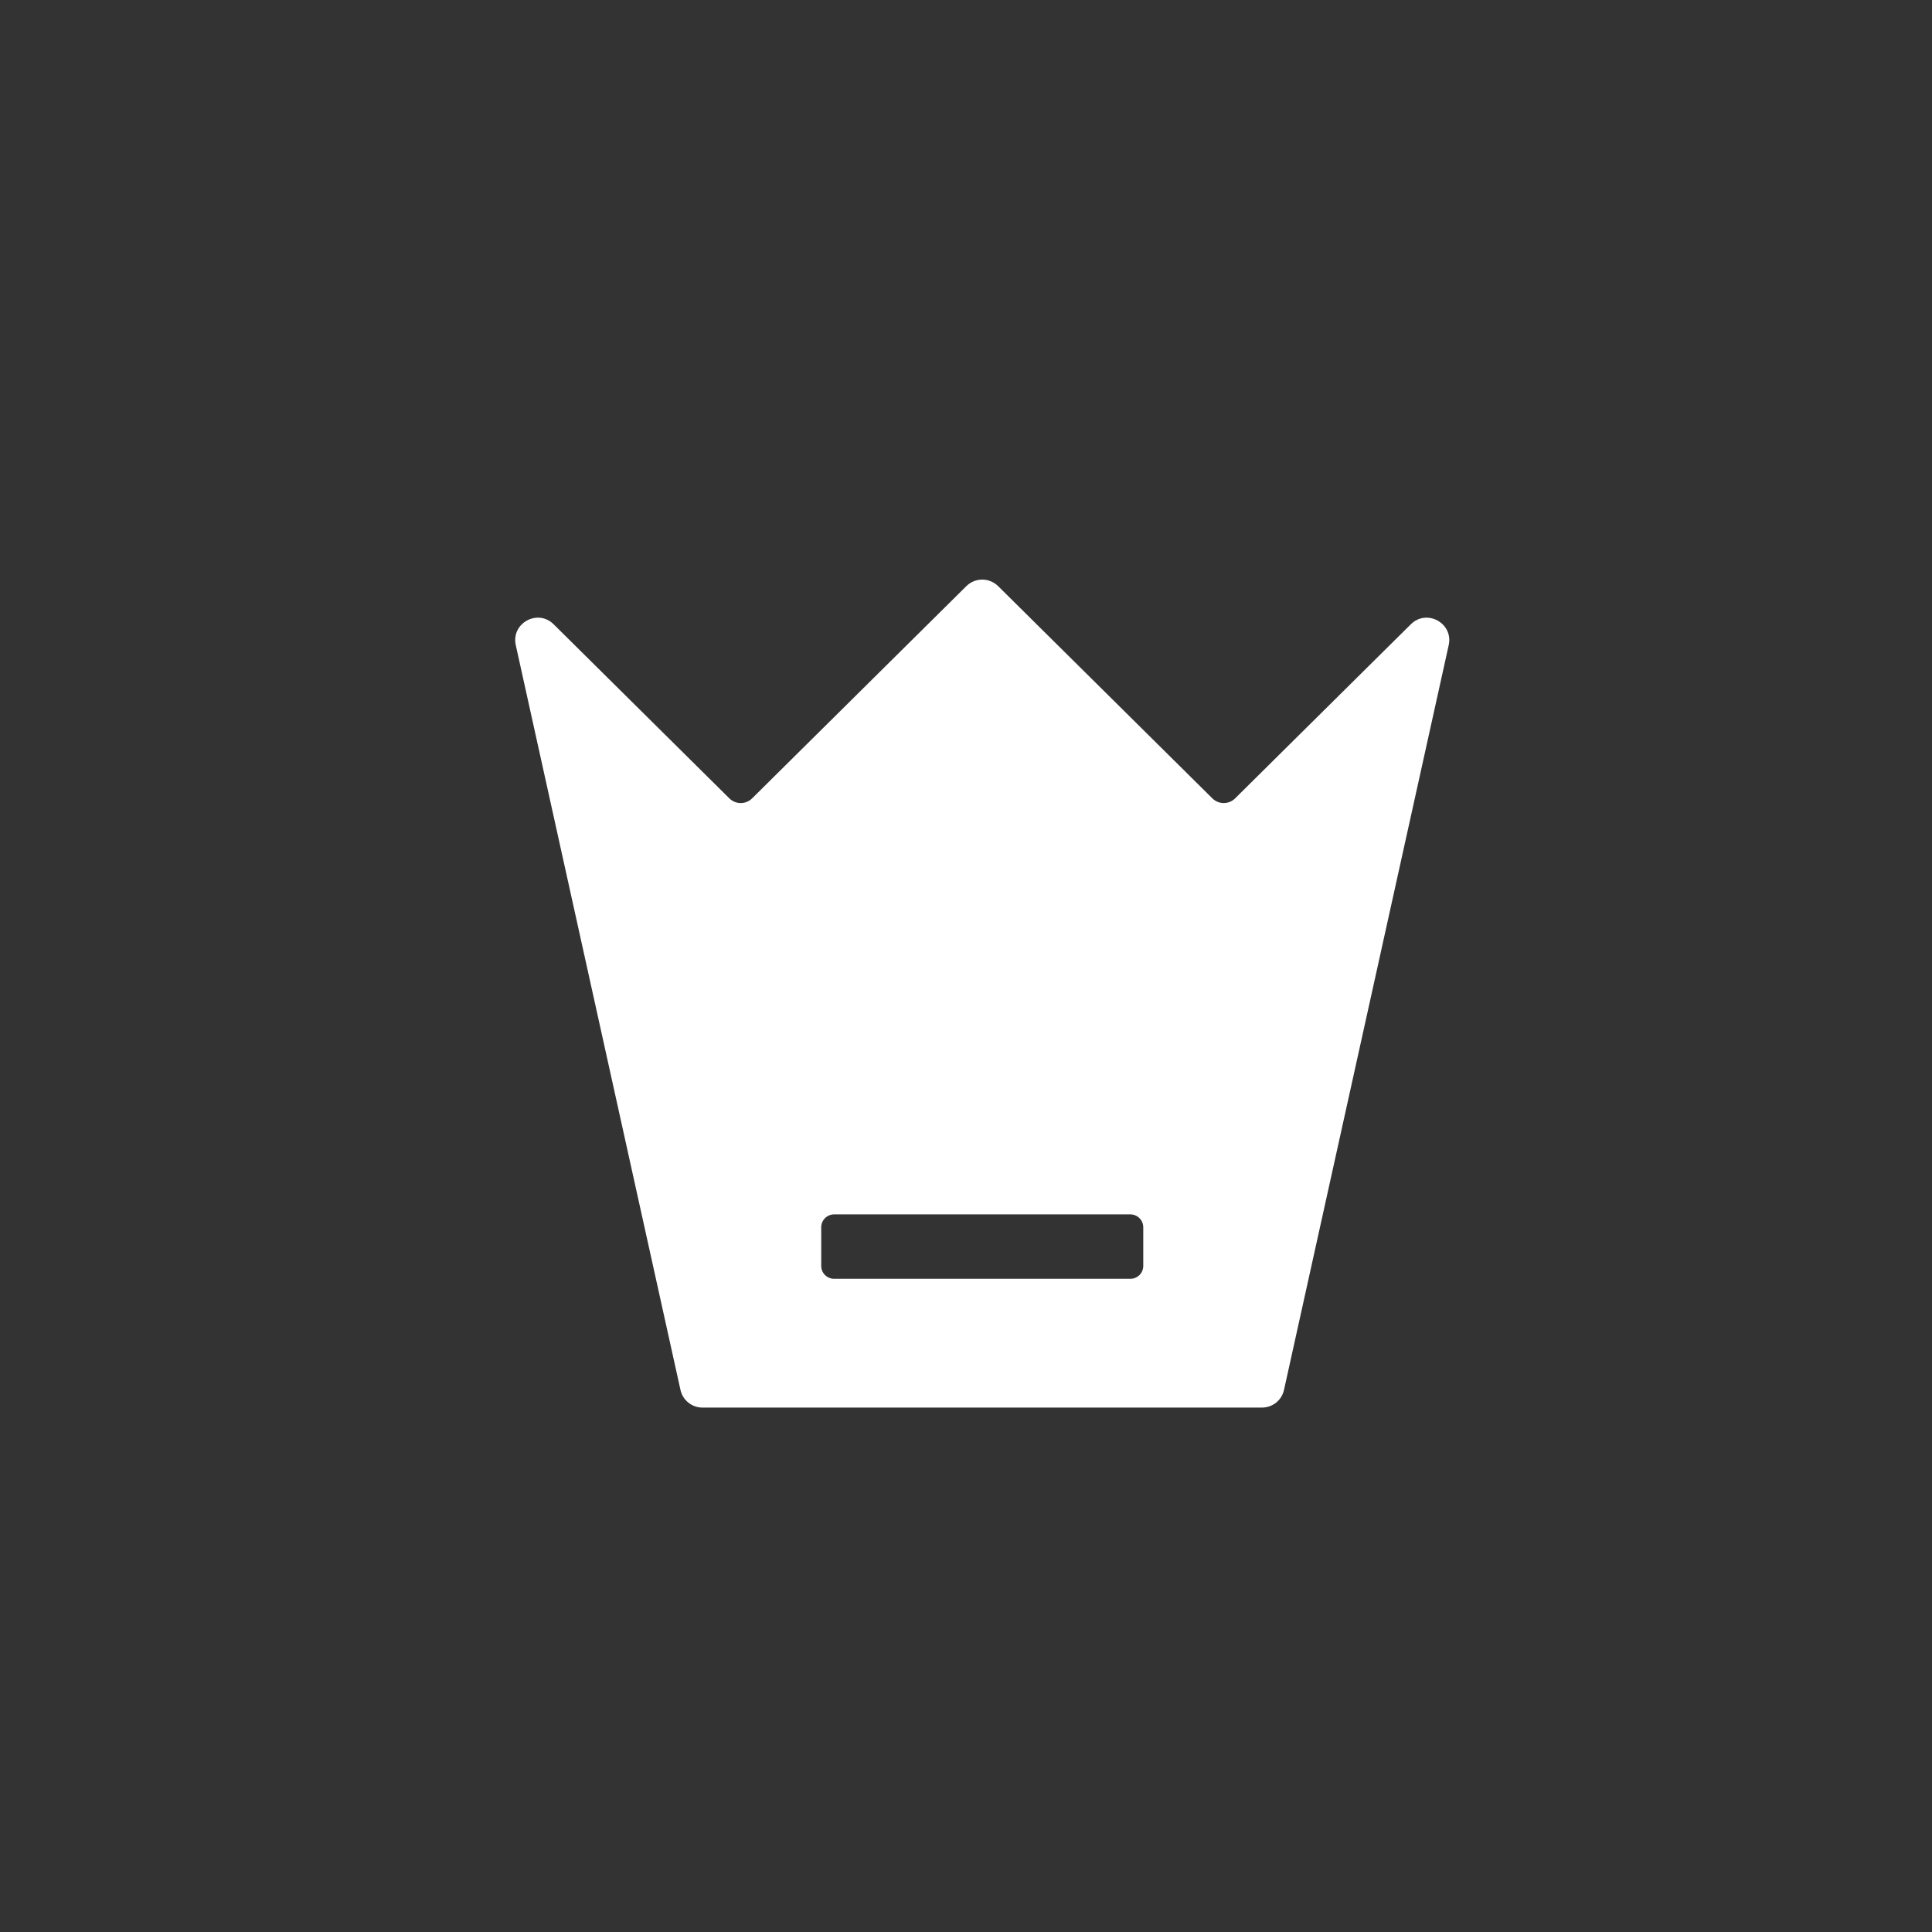 <svg width="32" height="32" viewBox="0 0 32 32" fill="none" xmlns="http://www.w3.org/2000/svg">
<rect x="0" y="0" width="32" height="32" fill="#333333" stroke="none"/>
<path fill-rule="evenodd" clip-rule="evenodd" d="M9.17 10.34C8.905 10.078 8.462 10.323 8.543 10.686L11.271 23.022C11.309 23.193 11.46 23.314 11.635 23.314H20.902C21.078 23.314 21.229 23.193 21.267 23.022L23.995 10.686C24.076 10.323 23.632 10.078 23.368 10.34L20.457 13.224C20.353 13.327 20.185 13.327 20.081 13.224L16.532 9.708C16.386 9.564 16.152 9.564 16.006 9.708L12.457 13.224C12.353 13.327 12.185 13.327 12.081 13.224L9.17 10.34ZM13.816 20.114C13.698 20.114 13.602 20.21 13.602 20.328V20.968C13.602 21.086 13.698 21.181 13.816 21.181H18.722C18.84 21.181 18.936 21.086 18.936 20.968V20.328C18.936 20.21 18.84 20.114 18.722 20.114H13.816Z" fill="white"/>
</svg>

